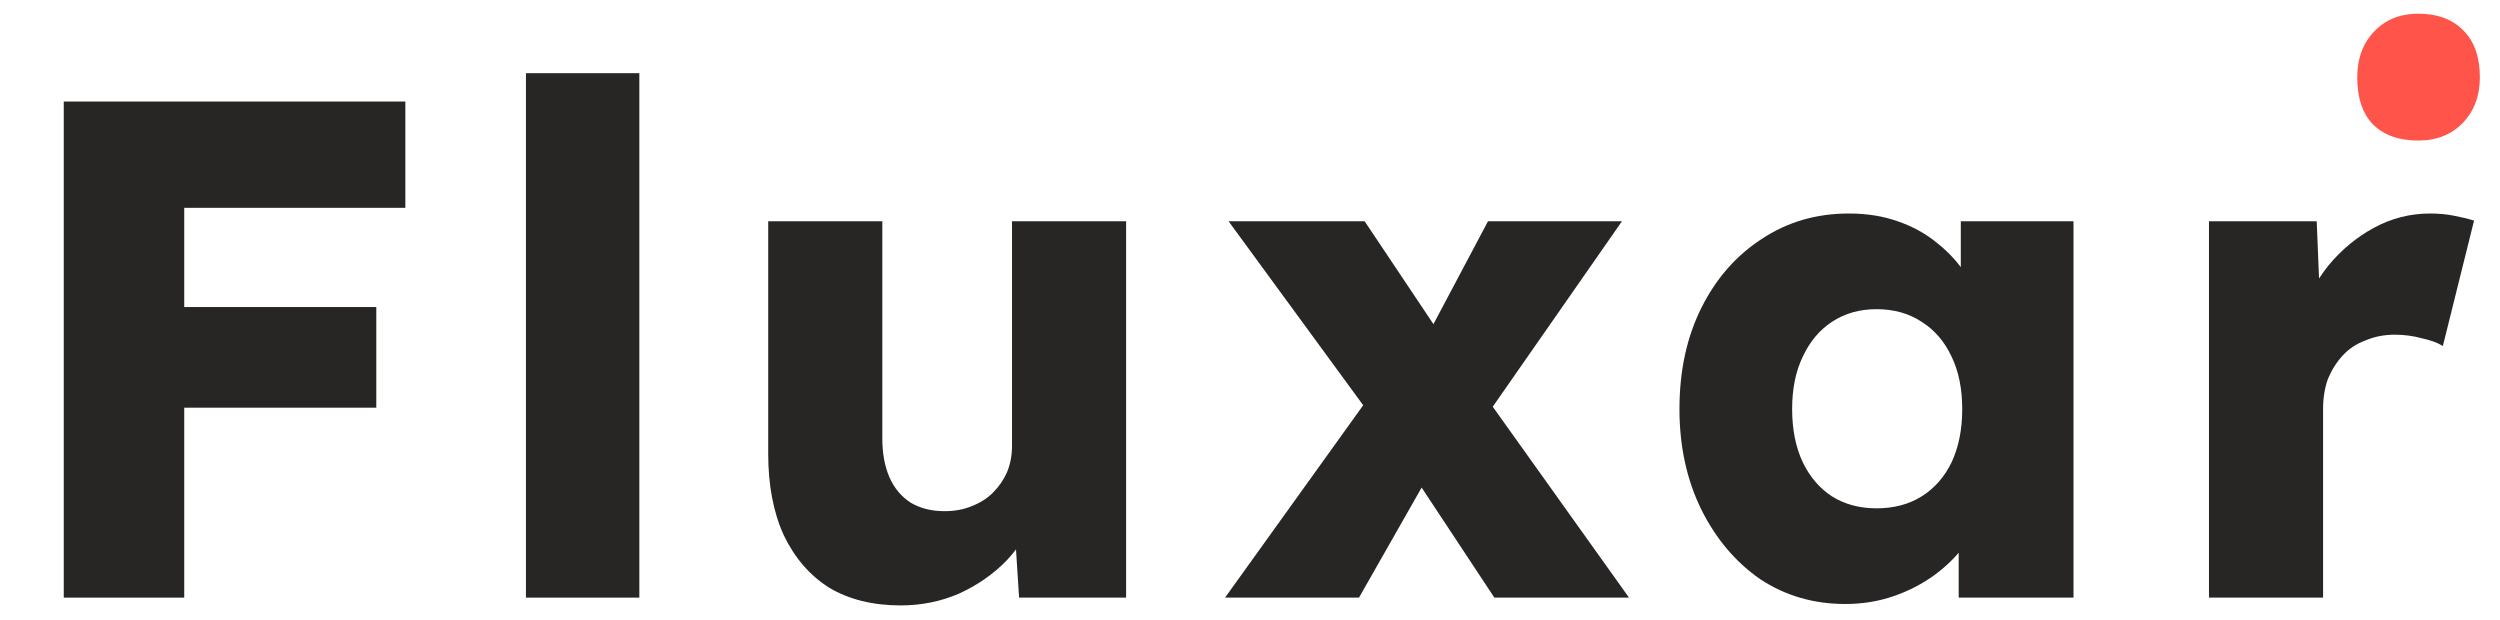 <svg width="137" height="34" viewBox="0 0 137 34" fill="none" xmlns="http://www.w3.org/2000/svg">
<path d="M3.494 32.75V5.564H10.096V32.75H3.494ZM6.562 22.341V16.826H20.621V22.341H6.562ZM6.562 11.389V5.564H22.213V11.389H6.562Z" fill="#282525"/>
<path d="M28.822 32.75V4.01H35.036V32.75H28.822Z" fill="#282525"/>
<path d="M49.361 33.177C47.833 33.177 46.525 32.853 45.438 32.206C44.376 31.533 43.548 30.575 42.952 29.332C42.383 28.089 42.098 26.6 42.098 24.866V12.127H48.351V24.011C48.351 24.84 48.48 25.552 48.739 26.147C48.998 26.743 49.386 27.209 49.904 27.545C50.422 27.856 51.044 28.012 51.768 28.012C52.312 28.012 52.804 27.921 53.244 27.74C53.71 27.558 54.099 27.312 54.409 27.002C54.746 26.665 55.005 26.29 55.186 25.875C55.367 25.435 55.458 24.956 55.458 24.439V12.127H61.711V32.75H55.846L55.575 28.516L56.74 28.05C56.429 29.034 55.911 29.915 55.186 30.691C54.461 31.442 53.594 32.051 52.584 32.517C51.574 32.957 50.5 33.177 49.361 33.177Z" fill="#282525"/>
<path d="M81.891 32.75L77.502 26.108L75.483 23.273L67.327 12.127H74.784L79.017 18.457L81.231 21.487L89.27 32.75H81.891ZM67.132 32.75L75.444 21.176L78.784 25.176L74.473 32.75H67.132ZM80.764 23.778L77.463 19.817L81.541 12.127H88.882L80.764 23.778Z" fill="#282525"/>
<path d="M101.122 33.099C99.387 33.099 97.834 32.646 96.461 31.74C95.115 30.808 94.041 29.539 93.238 27.934C92.435 26.303 92.034 24.464 92.034 22.419C92.034 20.322 92.435 18.471 93.238 16.865C94.041 15.26 95.141 14.004 96.539 13.098C97.937 12.166 99.53 11.7 101.316 11.7C102.3 11.7 103.193 11.842 103.996 12.127C104.824 12.412 105.549 12.813 106.171 13.331C106.792 13.823 107.323 14.405 107.763 15.079C108.203 15.726 108.527 16.425 108.734 17.176L107.452 17.02V12.127H113.628V32.75H107.336V27.779L108.734 27.74C108.527 28.465 108.19 29.151 107.724 29.798C107.258 30.445 106.689 31.015 106.015 31.507C105.342 31.999 104.591 32.387 103.763 32.672C102.934 32.957 102.054 33.099 101.122 33.099ZM102.831 27.856C103.789 27.856 104.617 27.636 105.316 27.196C106.015 26.756 106.559 26.134 106.948 25.332C107.336 24.503 107.53 23.532 107.53 22.419C107.53 21.306 107.336 20.348 106.948 19.545C106.559 18.716 106.015 18.082 105.316 17.642C104.617 17.176 103.789 16.943 102.831 16.943C101.899 16.943 101.083 17.176 100.384 17.642C99.711 18.082 99.18 18.716 98.792 19.545C98.403 20.348 98.209 21.306 98.209 22.419C98.209 23.532 98.403 24.503 98.792 25.332C99.18 26.134 99.711 26.756 100.384 27.196C101.083 27.636 101.899 27.856 102.831 27.856Z" fill="#282525"/>
<path d="M121.052 32.75V12.127H126.956L127.228 18.846L126.062 17.564C126.373 16.451 126.878 15.454 127.577 14.574C128.302 13.694 129.144 12.994 130.102 12.477C131.06 11.959 132.082 11.7 133.17 11.7C133.636 11.7 134.063 11.739 134.451 11.816C134.866 11.894 135.241 11.985 135.578 12.088L133.869 18.962C133.584 18.781 133.196 18.639 132.704 18.535C132.238 18.406 131.746 18.341 131.228 18.341C130.658 18.341 130.127 18.445 129.636 18.652C129.144 18.833 128.729 19.105 128.393 19.467C128.056 19.83 127.784 20.257 127.577 20.749C127.396 21.241 127.305 21.797 127.305 22.419V32.75H121.052Z" fill="#282525"/>
<path d="M132.517 7.702C131.455 7.702 130.627 7.404 130.031 6.809C129.462 6.213 129.177 5.359 129.177 4.245C129.177 3.21 129.488 2.368 130.109 1.721C130.73 1.074 131.533 0.75 132.517 0.75C133.579 0.75 134.407 1.061 135.003 1.682C135.598 2.278 135.896 3.132 135.896 4.245C135.896 5.255 135.585 6.084 134.964 6.731C134.342 7.378 133.527 7.702 132.517 7.702Z" fill="#FF5449"/>
</svg>
